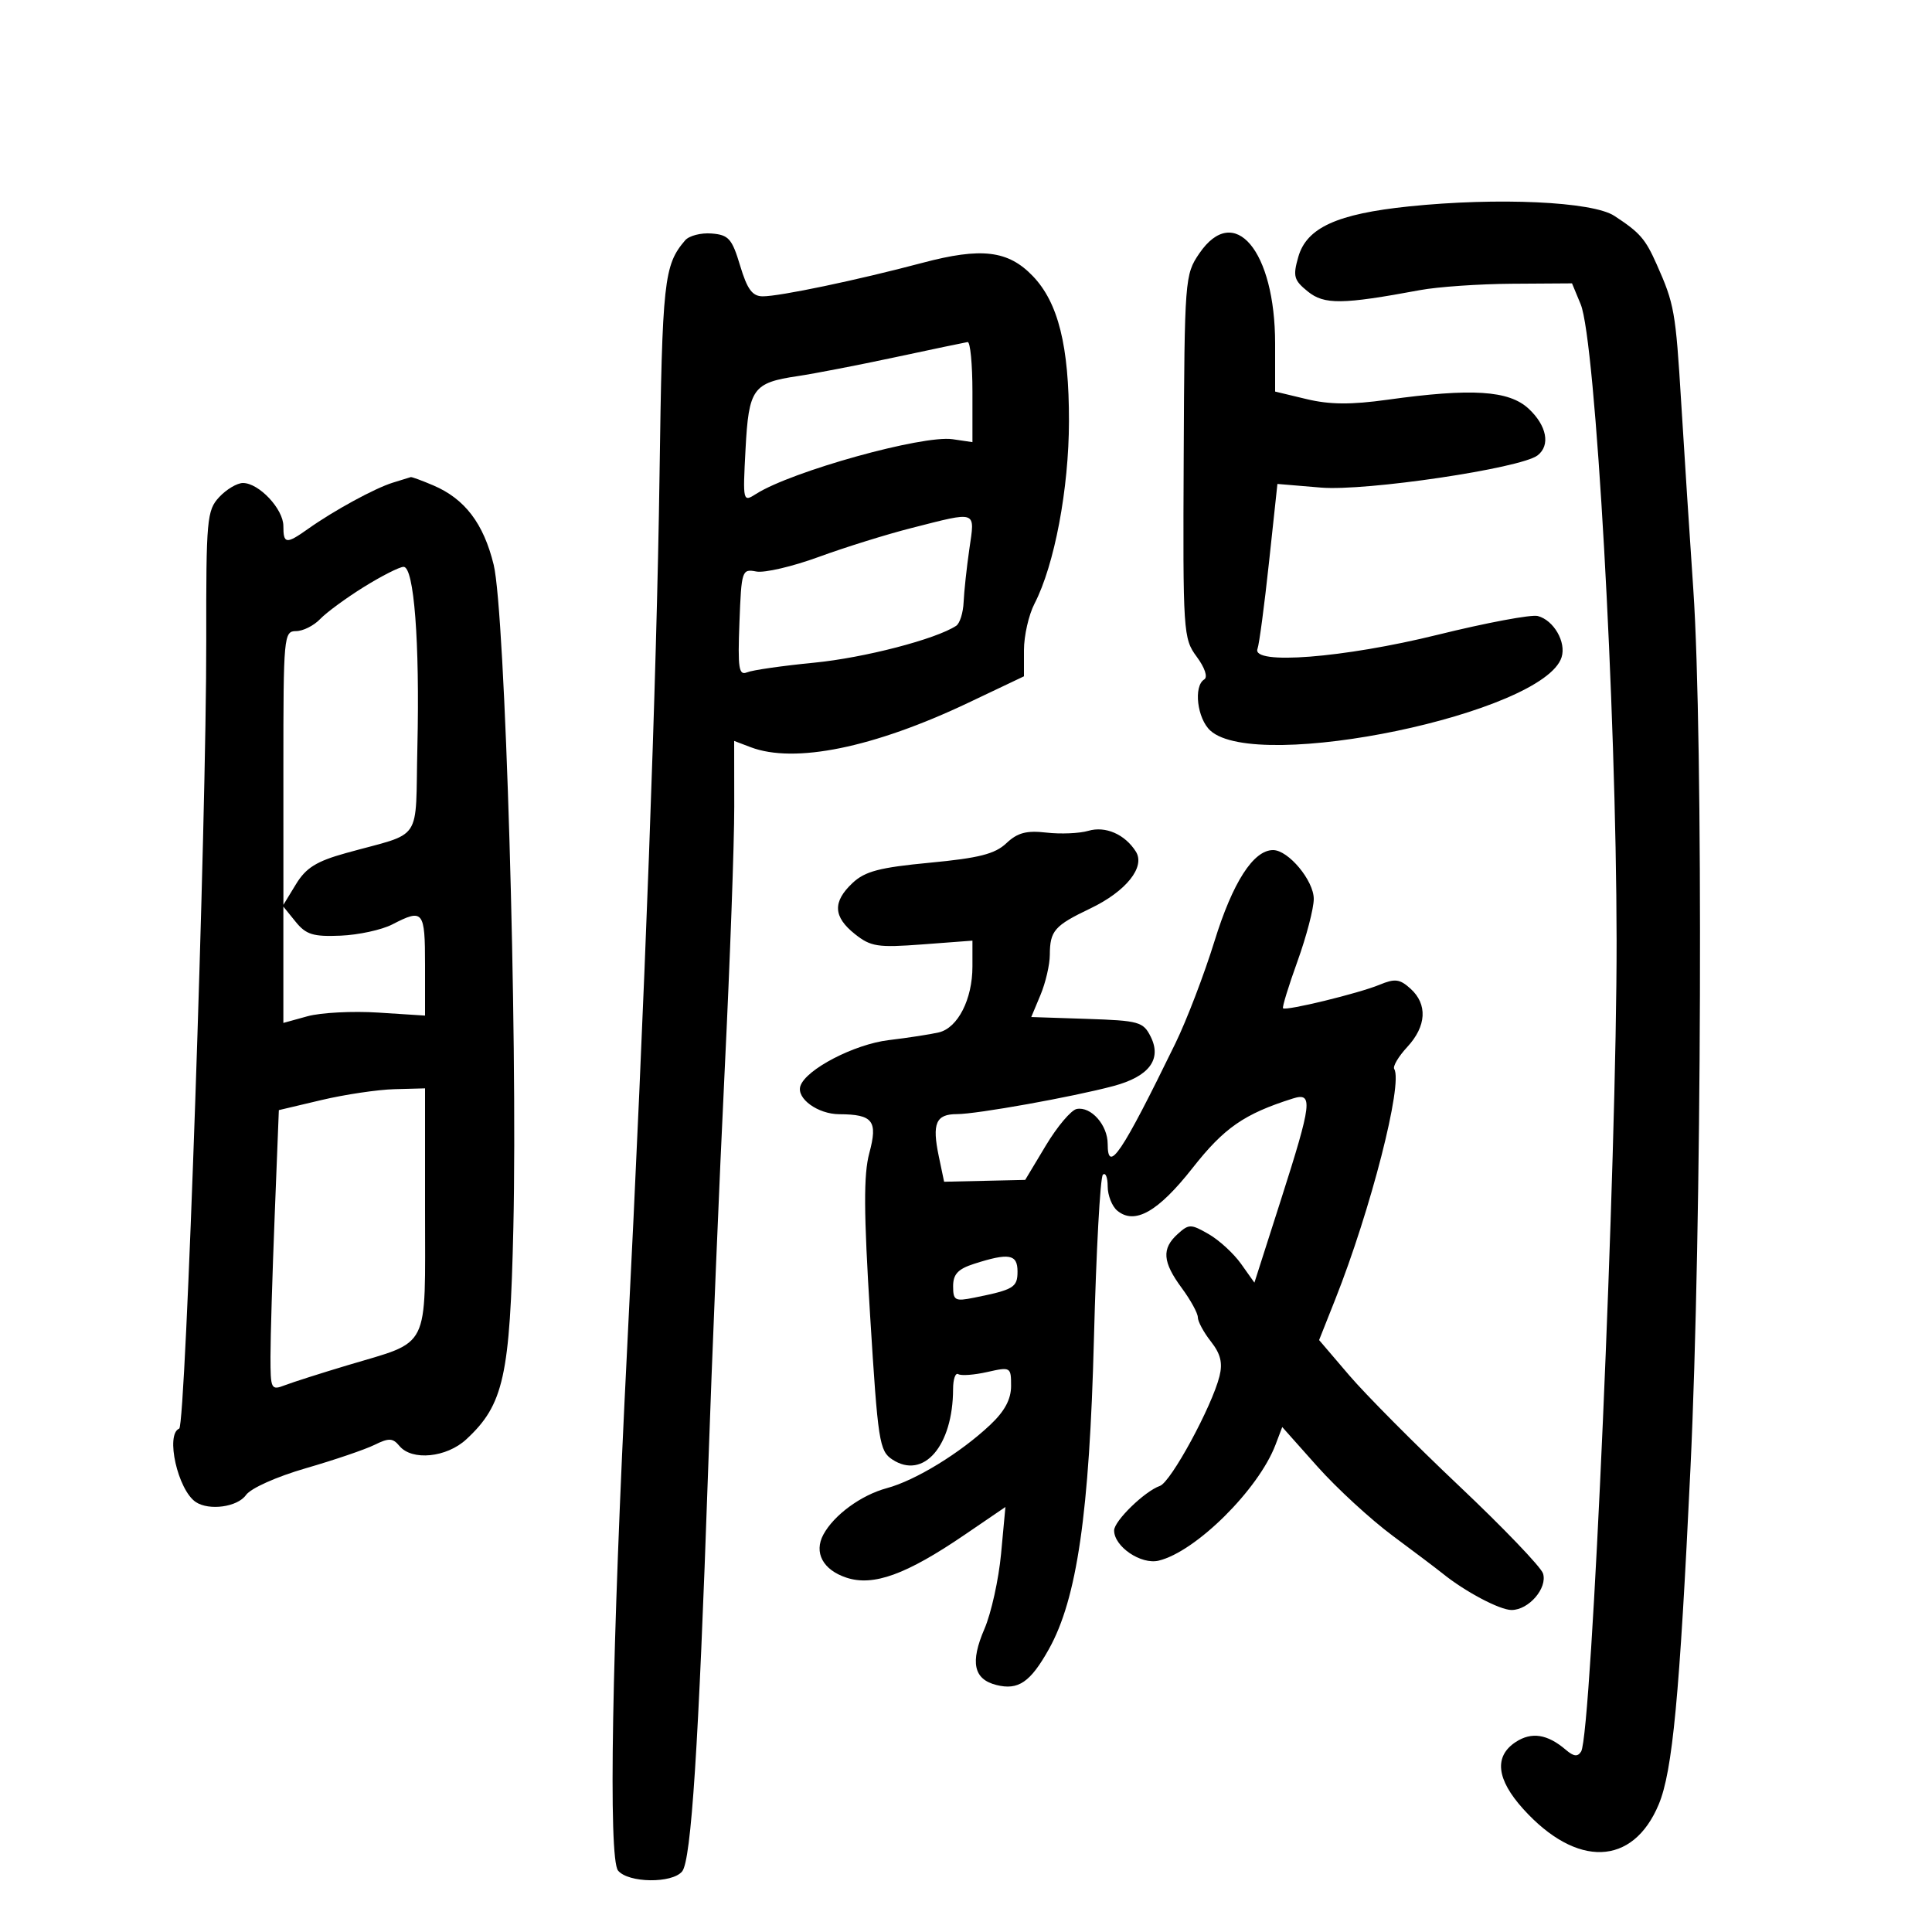 <svg xmlns="http://www.w3.org/2000/svg" width="300" height="300" viewBox="0 0 300 300" version="1.1">
	<path d="M 218.784 32.051 C 207.611 33.206, 202.895 35.358, 201.599 39.891 C 200.741 42.894, 200.908 43.508, 203.065 45.255 C 205.627 47.330, 208.408 47.298, 220.500 45.049 C 223.250 44.538, 229.685 44.092, 234.801 44.060 L 244.102 44 245.448 47.250 C 247.759 52.830, 250.980 109.876, 251.025 146 C 251.066 179.670, 247.147 269.335, 245.519 271.969 C 244.990 272.826, 244.368 272.760, 243.151 271.717 C 240.290 269.268, 237.827 268.883, 235.359 270.500 C 231.967 272.723, 232.368 276.294, 236.523 280.894 C 244.823 290.081, 253.555 289.788, 257.566 280.188 C 259.710 275.057, 260.806 263.455, 262.494 228 C 264.257 190.993, 264.504 114.476, 262.934 91.500 C 262.371 83.250, 261.525 70.200, 261.055 62.500 C 260.189 48.308, 259.994 47.215, 257.239 41.025 C 255.481 37.074, 254.638 36.111, 250.670 33.516 C 247.278 31.298, 232.599 30.623, 218.784 32.051 M 106.385 37.321 C 103.088 41.182, 102.833 43.523, 102.411 73.836 C 101.974 105.273, 100.130 155.023, 97.401 209 C 95.007 256.365, 94.442 288.622, 95.974 290.468 C 97.575 292.398, 104.351 292.487, 105.919 290.598 C 107.332 288.895, 108.481 271.192, 109.948 228.500 C 110.552 210.900, 111.717 182.775, 112.537 166 C 113.356 149.225, 114.021 130.899, 114.013 125.275 L 114 115.050 116.565 116.025 C 123.373 118.613, 135.680 116.098, 150.378 109.115 L 159 105.018 159 100.960 C 159 98.727, 159.737 95.475, 160.639 93.732 C 163.738 87.739, 165.976 75.888, 165.988 65.409 C 166.002 53.724, 164.328 46.995, 160.382 42.877 C 156.550 38.877, 152.401 38.379, 143.221 40.817 C 133.151 43.492, 121.043 46.029, 118.426 46.013 C 116.823 46.003, 116.029 44.922, 114.926 41.250 C 113.669 37.062, 113.145 36.471, 110.500 36.258 C 108.850 36.124, 106.998 36.603, 106.385 37.321 M 186.219 39.365 C 183.985 42.645, 183.934 43.311, 183.804 70.889 C 183.674 98.278, 183.730 99.144, 185.826 101.978 C 187.097 103.698, 187.575 105.145, 186.991 105.506 C 185.294 106.554, 185.904 111.604, 187.952 113.456 C 195.238 120.050, 239.722 110.753, 242.481 102.059 C 243.228 99.707, 241.262 96.302, 238.783 95.654 C 237.784 95.392, 230.787 96.704, 223.234 98.569 C 208.650 102.169, 194.293 103.289, 195.264 100.750 C 195.527 100.063, 196.330 94.020, 197.049 87.323 L 198.357 75.146 205.109 75.712 C 212.081 76.297, 236.129 72.724, 238.750 70.714 C 240.780 69.157, 240.188 66.079, 237.354 63.452 C 234.292 60.615, 228.528 60.251, 215.450 62.070 C 209.760 62.862, 206.483 62.836, 202.877 61.971 L 198 60.801 198 53.368 C 198 38.917, 191.657 31.377, 186.219 39.365 M 139 55.472 C 133.225 56.706, 126.423 58.023, 123.885 58.399 C 116.899 59.433, 116.265 60.321, 115.766 69.757 C 115.335 77.927, 115.352 78, 117.415 76.689 C 122.935 73.182, 143.280 67.521, 147.916 68.201 L 151 68.654 151 60.827 C 151 56.522, 150.662 53.051, 150.250 53.114 C 149.838 53.176, 144.775 54.237, 139 55.472 M 61 74.946 C 58.198 75.814, 51.863 79.267, 47.846 82.117 C 44.432 84.539, 44 84.489, 44 81.674 C 44 79.038, 40.204 75, 37.725 75 C 36.819 75, 35.160 75.985, 34.039 77.189 C 32.125 79.243, 32.002 80.611, 32.027 99.439 C 32.066 127.330, 28.837 221.427, 27.828 221.833 C 25.655 222.708, 27.609 231.371, 30.400 233.235 C 32.474 234.619, 36.883 234.006, 38.193 232.150 C 38.939 231.094, 42.935 229.305, 47.500 227.983 C 51.900 226.710, 56.692 225.079, 58.149 224.360 C 60.386 223.256, 60.989 223.282, 62.022 224.526 C 63.969 226.872, 69.344 226.338, 72.413 223.493 C 78.214 218.116, 79.192 213.710, 79.714 190.587 C 80.393 160.469, 78.448 95.013, 76.656 87.689 C 75.088 81.280, 72.179 77.458, 67.282 75.371 C 65.512 74.617, 63.937 74.039, 63.782 74.086 C 63.627 74.133, 62.375 74.520, 61 74.946 M 141.500 82.001 C 137.650 82.980, 131.180 84.997, 127.123 86.483 C 123.066 87.969, 118.709 88.986, 117.442 88.744 C 115.205 88.317, 115.129 88.546, 114.819 96.666 C 114.547 103.789, 114.722 104.934, 116 104.398 C 116.825 104.053, 121.517 103.379, 126.428 102.901 C 134.187 102.146, 145.305 99.258, 148.476 97.173 C 149.039 96.803, 149.559 95.150, 149.630 93.500 C 149.702 91.850, 150.102 88.138, 150.520 85.250 C 151.395 79.194, 151.866 79.364, 141.500 82.001 M 56.500 91.146 C 53.750 92.855, 50.695 95.097, 49.711 96.127 C 48.727 97.157, 47.040 98, 45.961 98 C 44.074 98, 44 98.806, 44.004 119.250 L 44.007 140.500 45.965 137.289 C 47.512 134.752, 49.137 133.740, 53.712 132.466 C 65.853 129.086, 64.457 131.166, 64.812 115.918 C 65.190 99.678, 64.291 87.992, 62.665 88.019 C 62.024 88.029, 59.250 89.437, 56.500 91.146 M 169 129.009 C 167.625 129.413, 164.700 129.538, 162.500 129.286 C 159.389 128.930, 158.004 129.297, 156.266 130.938 C 154.499 132.607, 152.015 133.239, 144.399 133.960 C 136.577 134.700, 134.318 135.292, 132.383 137.110 C 129.265 140.039, 129.372 142.355, 132.750 145.042 C 135.220 147.006, 136.288 147.169, 143.250 146.646 L 151 146.063 151 150.081 C 151 155.168, 148.736 159.607, 145.785 160.309 C 144.528 160.607, 141.023 161.148, 137.996 161.510 C 132.651 162.150, 125.139 166.053, 124.286 168.634 C 123.645 170.571, 126.990 172.999, 130.321 173.015 C 135.558 173.041, 136.334 174.045, 134.986 179.051 C 134.086 182.393, 134.116 188.195, 135.113 204.305 C 136.327 223.901, 136.545 225.311, 138.569 226.637 C 143.414 229.812, 147.977 224.512, 147.994 215.691 C 147.997 214.146, 148.362 213.106, 148.805 213.380 C 149.248 213.653, 151.273 213.502, 153.305 213.044 C 156.928 212.227, 157 212.269, 157 215.204 C 157 217.287, 156.011 219.130, 153.750 221.260 C 149.125 225.617, 142.164 229.879, 137.712 231.078 C 133.720 232.153, 129.493 235.244, 127.853 238.288 C 126.346 241.083, 127.786 243.774, 131.430 244.977 C 135.615 246.358, 140.721 244.505, 149.810 238.307 L 156.121 234.004 155.448 241.252 C 155.078 245.238, 153.918 250.486, 152.872 252.913 C 150.620 258.134, 151.175 260.755, 154.721 261.645 C 158.124 262.499, 159.997 261.219, 162.871 256.075 C 167.239 248.260, 169.167 234.964, 169.867 207.832 C 170.217 194.264, 170.840 182.827, 171.252 182.415 C 171.663 182.003, 172 182.812, 172 184.211 C 172 185.610, 172.669 187.310, 173.487 187.989 C 176.193 190.235, 179.827 188.177, 185.177 181.369 C 190.091 175.117, 193.187 172.971, 200.750 170.577 C 203.926 169.572, 203.732 171.213, 198.893 186.335 L 194.785 199.169 192.710 196.248 C 191.568 194.641, 189.305 192.564, 187.681 191.632 C 184.910 190.041, 184.612 190.041, 182.864 191.623 C 180.360 193.890, 180.517 195.956, 183.500 200 C 184.875 201.864, 186 203.915, 186 204.559 C 186 205.203, 186.914 206.893, 188.032 208.314 C 189.529 210.217, 189.879 211.634, 189.363 213.698 C 188.180 218.422, 181.816 230.137, 180.110 230.732 C 177.745 231.556, 173 236.172, 173 237.648 C 173 240.157, 177.180 242.991, 179.915 242.337 C 185.671 240.959, 195.415 231.299, 198.057 224.350 L 199.106 221.591 204.566 227.721 C 207.569 231.092, 212.833 235.934, 216.263 238.481 C 219.693 241.028, 223.175 243.658, 224 244.325 C 227.484 247.144, 232.876 250, 234.713 250 C 237.390 250, 240.323 246.590, 239.598 244.322 C 239.277 243.320, 233.422 237.214, 226.587 230.753 C 219.752 224.292, 212.060 216.549, 209.494 213.545 L 204.829 208.084 207.327 201.792 C 212.840 187.904, 217.879 168.231, 216.495 165.993 C 216.244 165.585, 217.154 164.047, 218.519 162.574 C 221.509 159.348, 221.700 155.943, 219.026 153.523 C 217.355 152.011, 216.612 151.918, 214.197 152.919 C 210.984 154.249, 199.671 157.004, 199.230 156.563 C 199.072 156.406, 200.081 153.122, 201.472 149.267 C 202.862 145.412, 204 141.055, 204 139.584 C 204 136.734, 200.056 132, 197.682 132 C 194.630 132, 191.415 137, 188.585 146.147 C 186.993 151.291, 184.264 158.425, 182.521 162 C 174.147 179.170, 172 182.359, 172 177.630 C 172 174.696, 169.411 171.774, 167.190 172.202 C 166.328 172.368, 164.176 174.913, 162.407 177.859 L 159.192 183.214 152.896 183.357 L 146.601 183.500 145.773 179.543 C 144.705 174.439, 145.324 173, 148.587 173 C 151.680 173, 166.540 170.335, 172.888 168.641 C 178.418 167.166, 180.434 164.506, 178.686 160.991 C 177.528 158.662, 176.883 158.481, 168.790 158.212 L 160.134 157.924 161.567 154.494 C 162.355 152.608, 163.007 149.812, 163.015 148.282 C 163.036 144.521, 163.721 143.734, 169.302 141.067 C 174.856 138.412, 177.886 134.628, 176.376 132.234 C 174.683 129.551, 171.657 128.228, 169 129.009 M 44 149.809 L 44 158.839 47.748 157.804 C 49.810 157.235, 54.760 156.978, 58.748 157.234 L 66 157.700 66 149.850 C 66 141.407, 65.720 141.059, 60.922 143.540 C 59.284 144.388, 55.667 145.175, 52.884 145.290 C 48.631 145.467, 47.520 145.124, 45.913 143.139 L 44 140.778 44 149.809 M 49.900 170.817 L 43.299 172.379 42.650 188.849 C 42.292 197.908, 42 207.713, 42 210.638 C 42 215.743, 42.091 215.922, 44.250 215.094 C 45.487 214.620, 49.875 213.220, 54 211.985 C 66.928 208.112, 66 209.969, 66 187.977 L 66 169 61.250 169.127 C 58.638 169.197, 53.530 169.958, 49.900 170.817 M 151.250 196.247 C 148.759 197.046, 148 197.858, 148 199.724 C 148 201.939, 148.294 202.100, 151.250 201.505 C 157.414 200.264, 158 199.911, 158 197.433 C 158 194.738, 156.677 194.506, 151.250 196.247" stroke="none" fill="black" fill-rule="evenodd"/>
</svg>